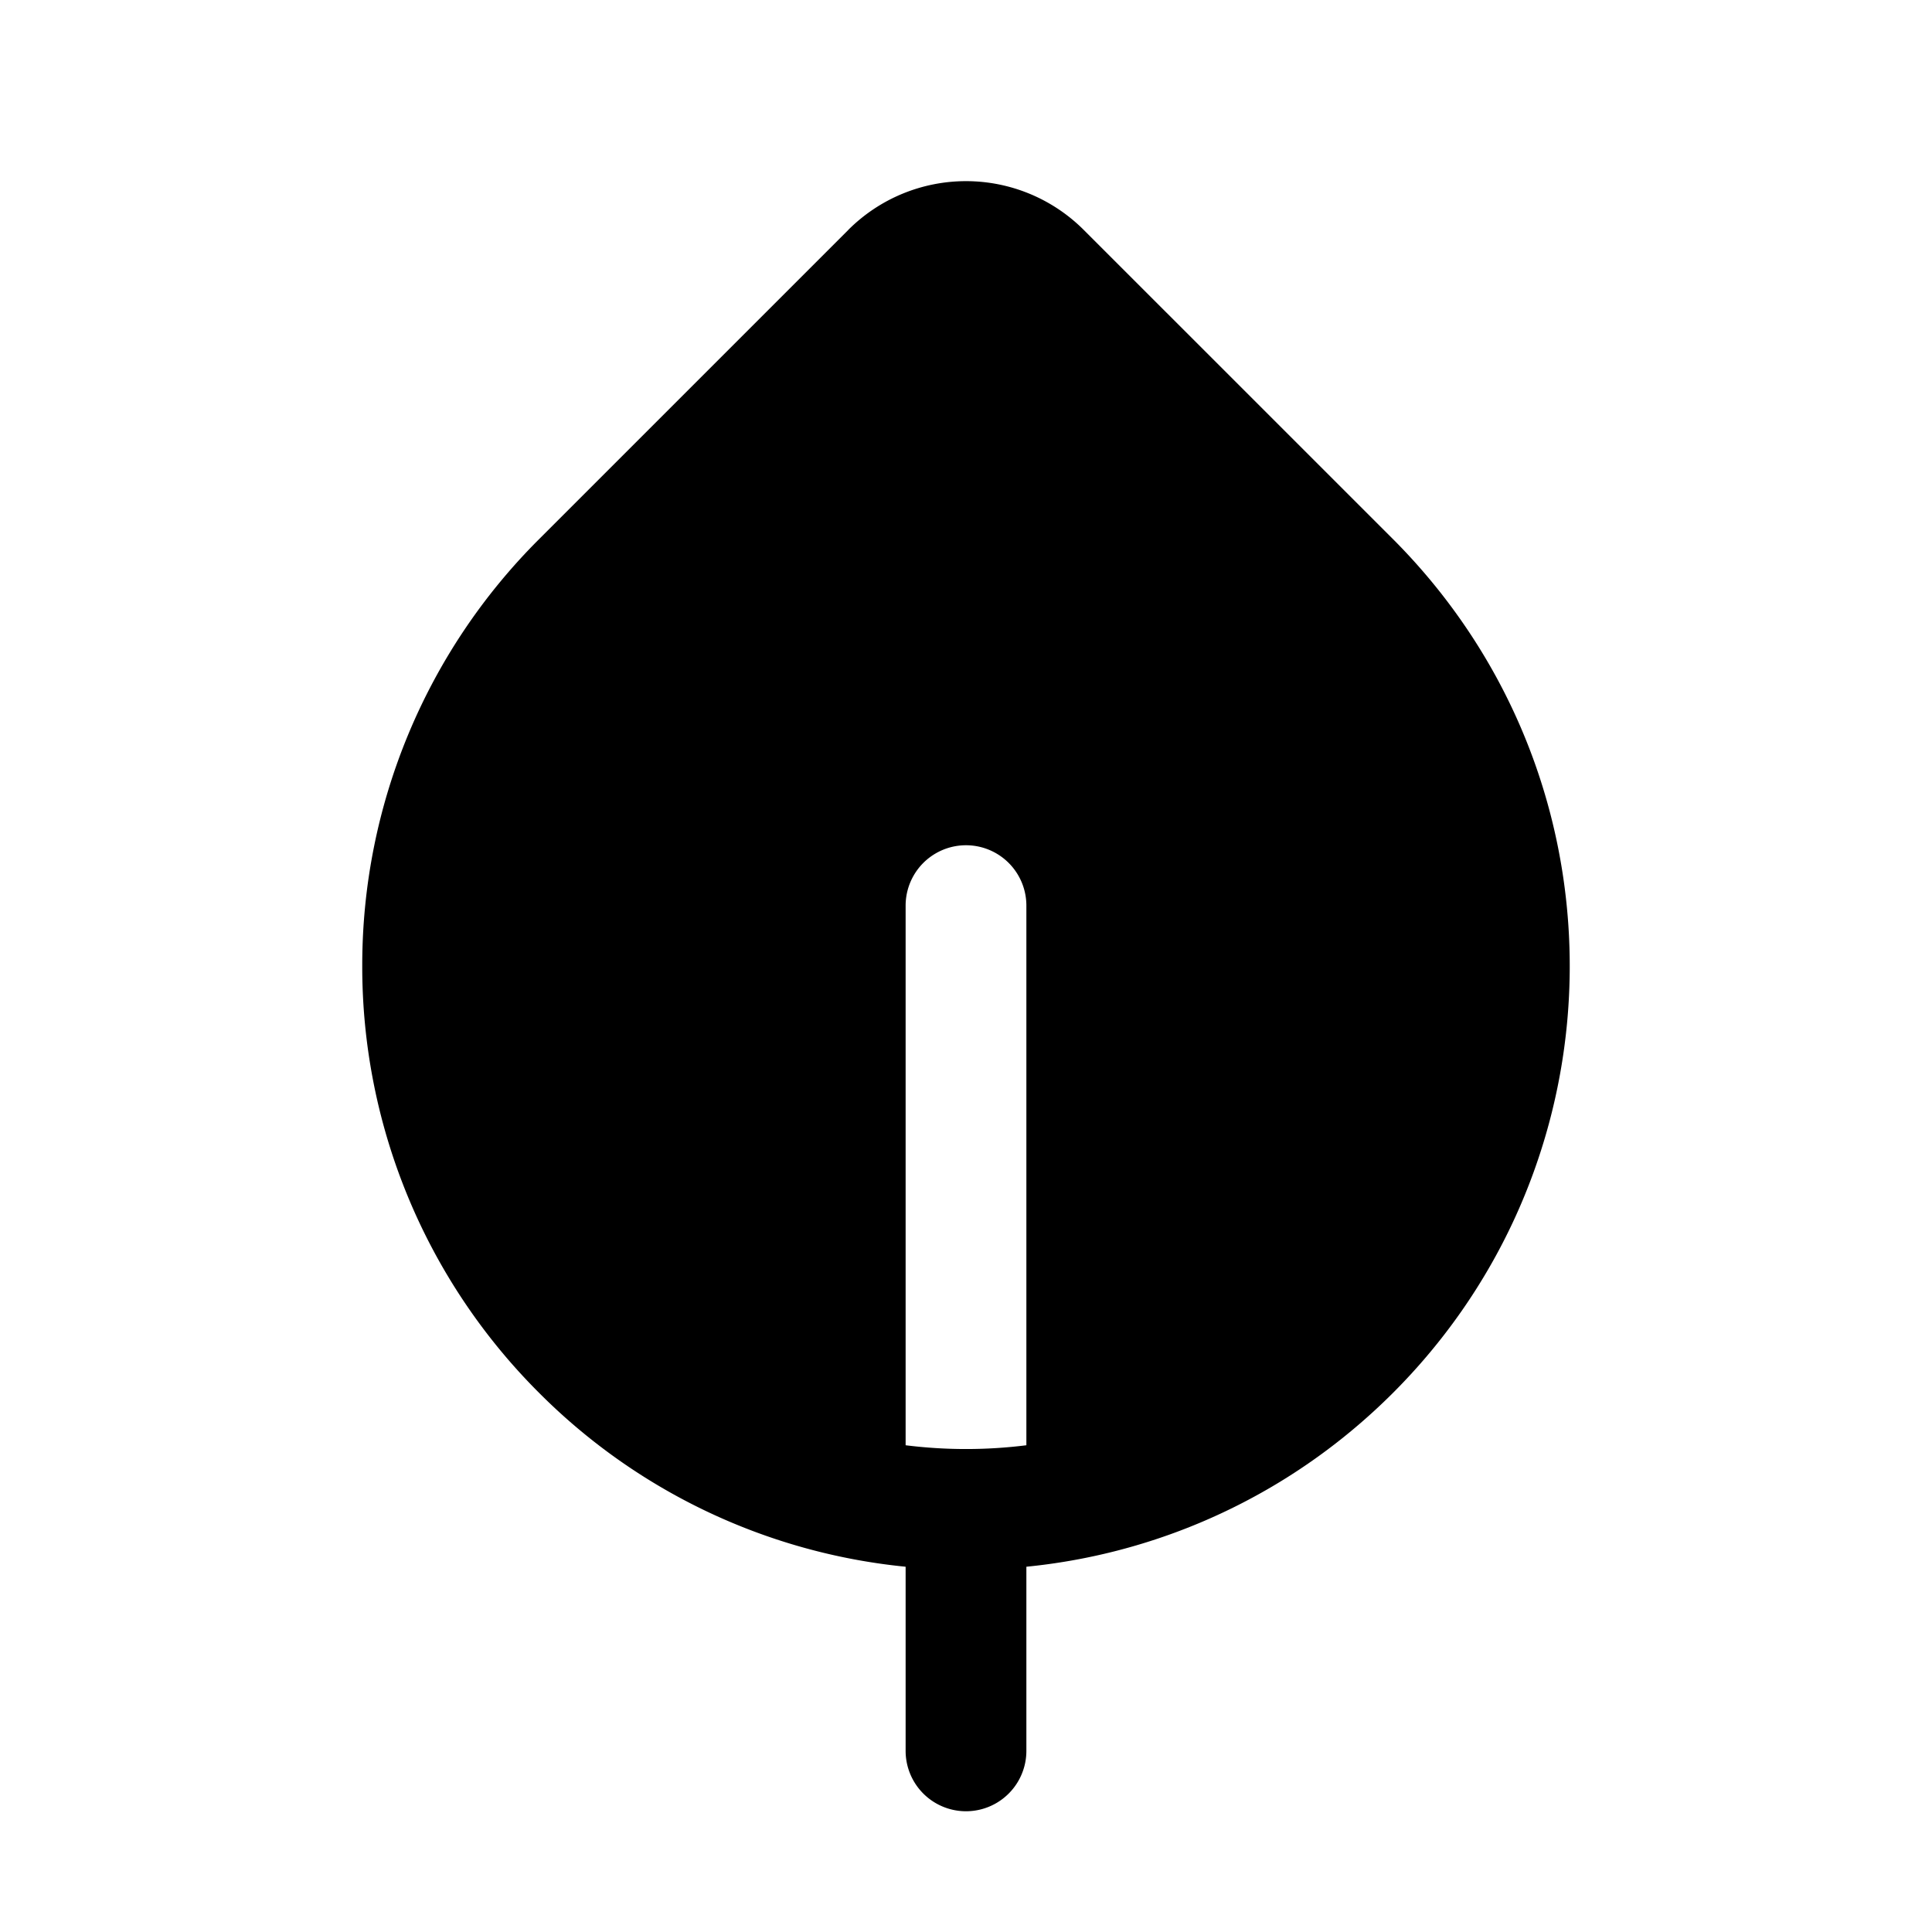 <svg xmlns="http://www.w3.org/2000/svg" width="32" height="32" viewBox="0 0 32 32"><path d="M14.05 3.808a2.758 2.758 0 0 1 3.9 0l5.121 5.12a10.07 10.07 0 0 1 1.281 1.57c2.563 3.881 2.136 9.156-1.28 12.573a10.07 10.07 0 0 1-.658.602A9.953 9.953 0 0 1 17 25.95V29a1 1 0 1 1-2 0v-3.05a9.957 9.957 0 0 1-6.071-2.88A9.969 9.969 0 0 1 6 15.966a9.963 9.963 0 0 1 2.93-7.037l5.121-5.121Zm.95 20.13a8.044 8.044 0 0 0 2 0V15a1 1 0 1 0-2 0v8.937Z"/></svg>